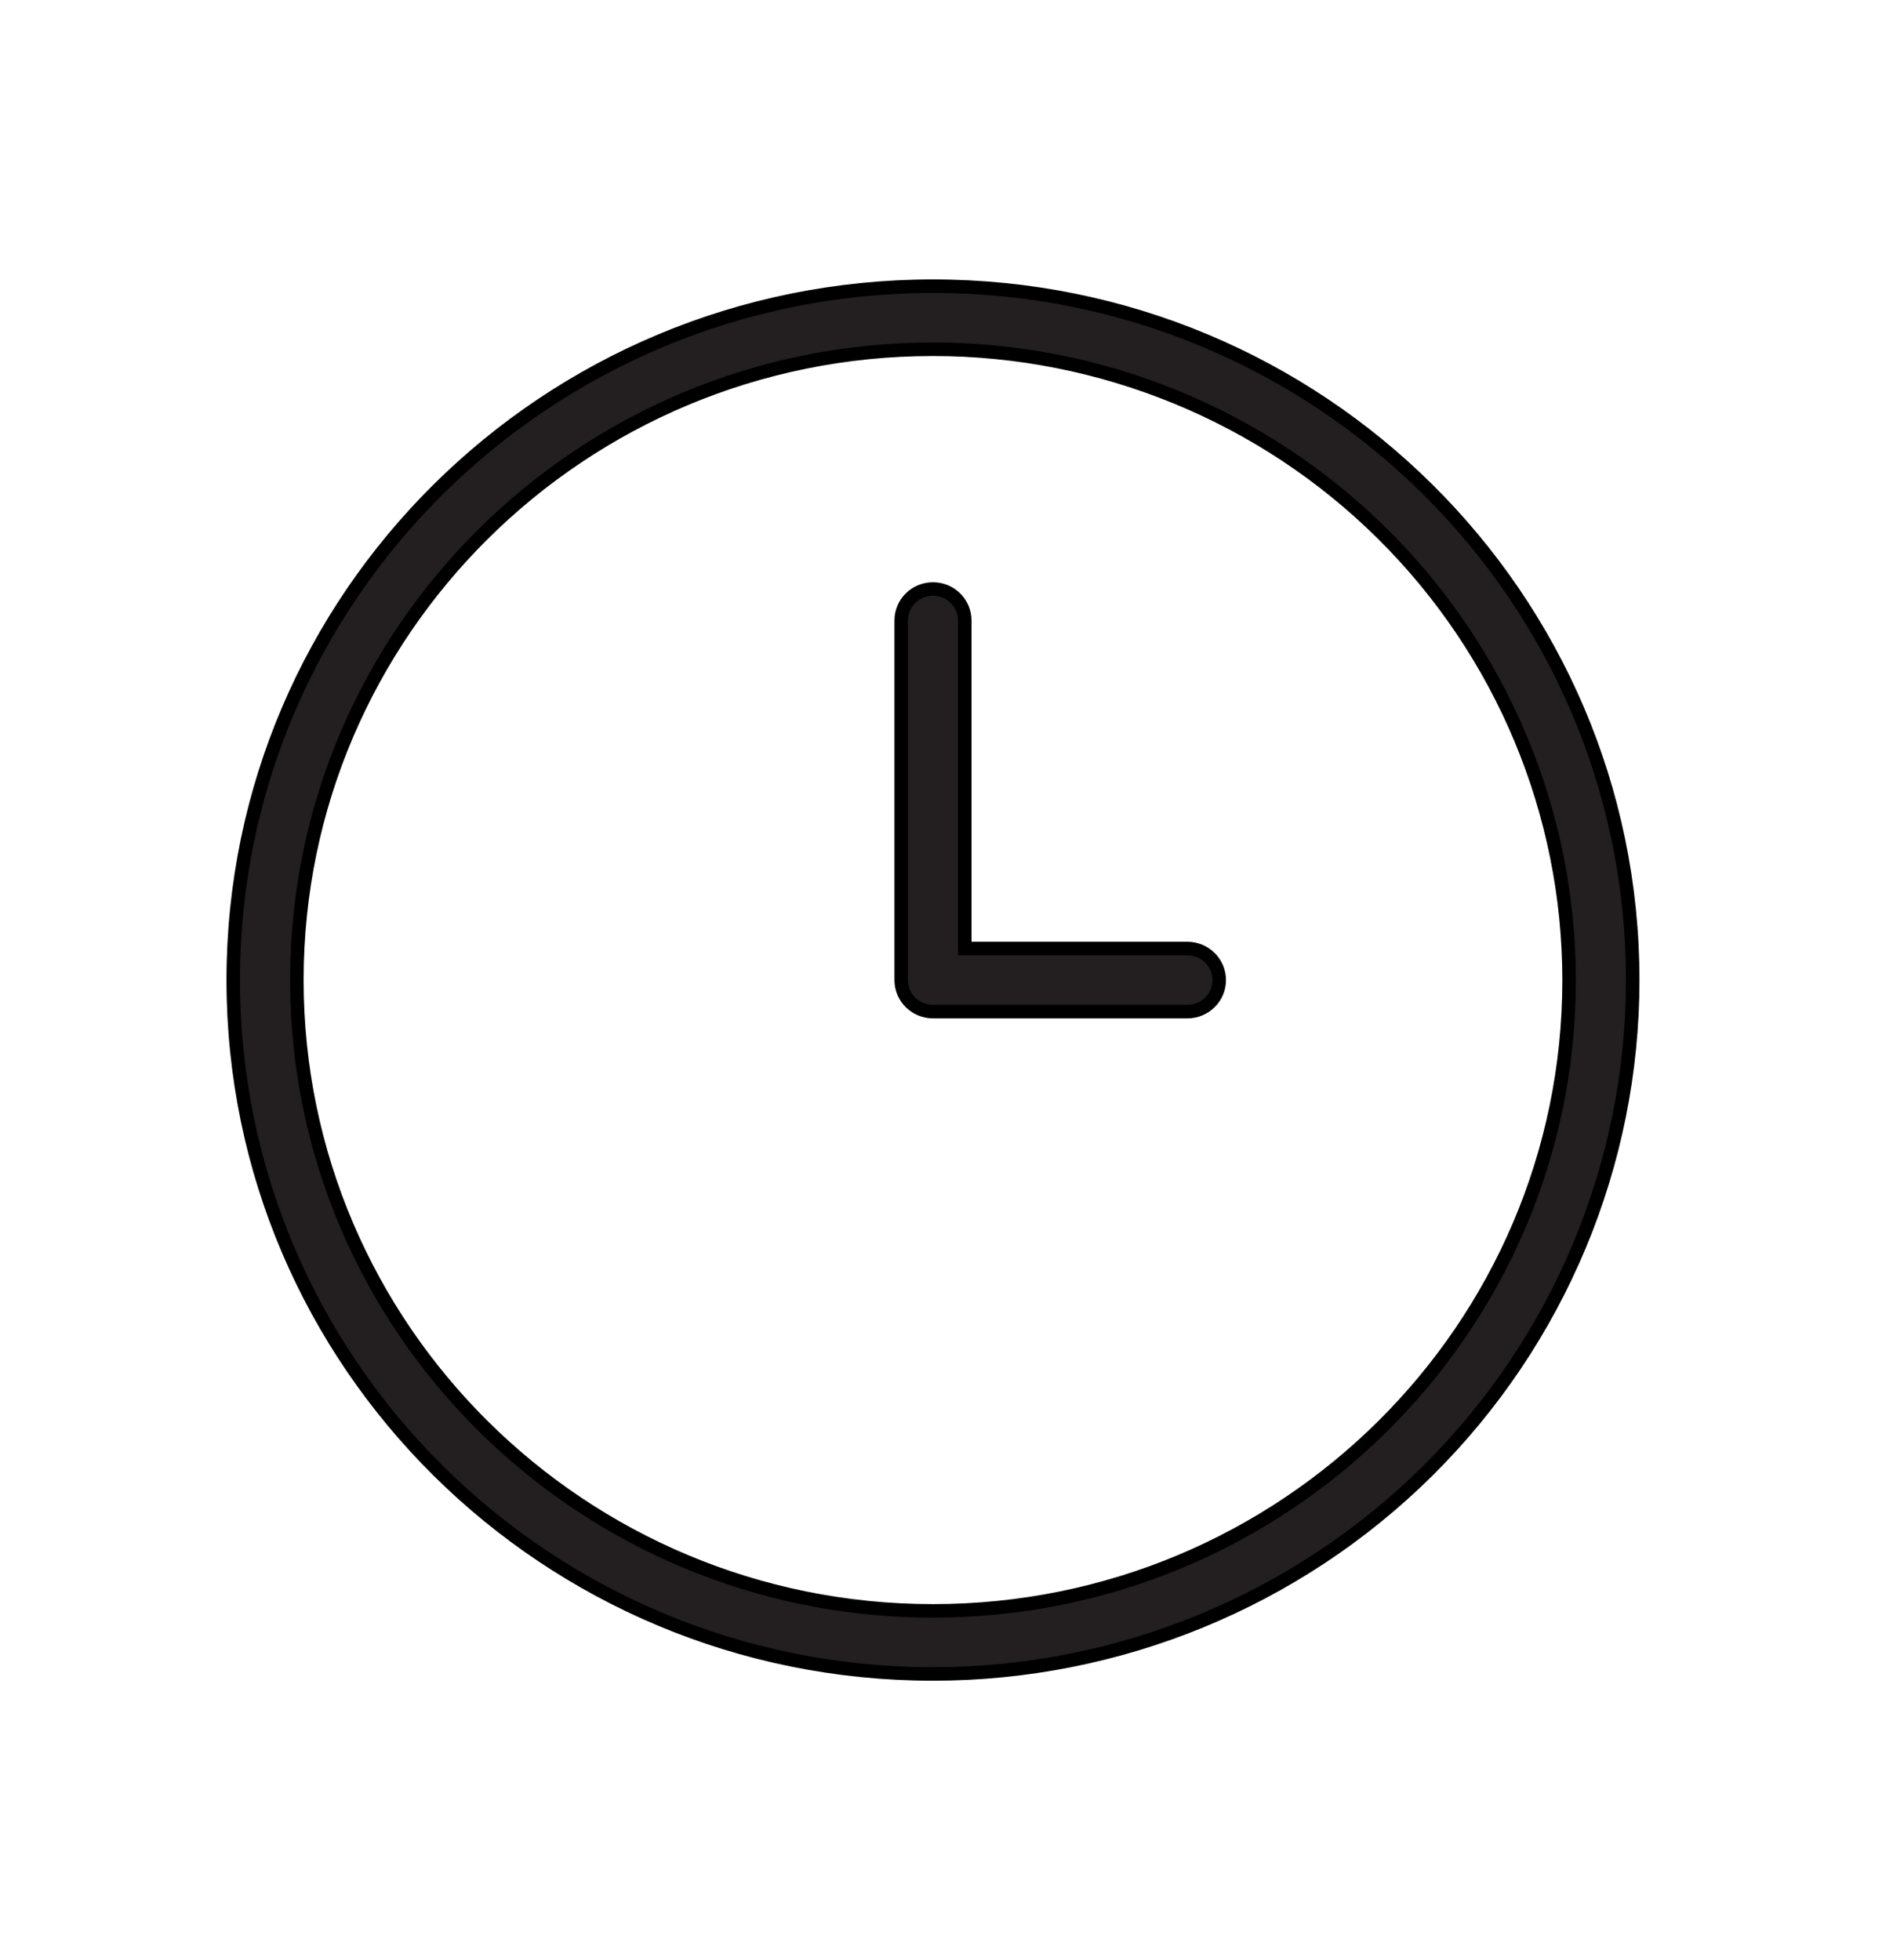 <?xml version="1.0" encoding="UTF-8"?>
<svg width="28px" height="29px" viewBox="0 0 28 29" version="1.1" xmlns="http://www.w3.org/2000/svg" xmlns:xlink="http://www.w3.org/1999/xlink">
    <title>Group 7</title>
    <g id="Page-1" stroke="none" stroke-width="1" fill="none" fill-rule="evenodd">
        <g id="Artboard-Copy-54" transform="translate(-23, -318)">
            <g id="MENU" transform="translate(0, 150)">
                <g id="ORDER-HISTORY" transform="translate(0, 146)">
                    <g id="Group-7" transform="translate(23, 22.812)">
                        <rect id="Rectangle" fill="#D8D8D8" opacity="0" x="0" y="0" width="27.6" height="27.375" rx="5"></rect>
                        <g id="line-icon-02-06" transform="translate(3.45, 3.422)" fill="#231F20" fill-rule="nonzero" stroke="#000000" stroke-width="0.2">
                            <path d="M10.35,20.531 C4.634,20.531 0,15.935 0,10.266 C0,4.596 4.634,0 10.35,0 C16.066,0 20.7,4.596 20.7,10.266 C20.7,12.988 19.61,15.599 17.669,17.525 C15.728,19.45 13.095,20.531 10.35,20.531 Z M10.35,0.933 C5.154,0.933 0.941,5.111 0.941,10.266 C0.941,15.42 5.154,19.598 10.35,19.598 C15.546,19.598 19.759,15.42 19.759,10.266 C19.759,7.791 18.768,5.417 17.003,3.667 C15.239,1.916 12.845,0.933 10.35,0.933 L10.35,0.933 Z" id="Shape"></path>
                            <path d="M14.114,10.732 L10.35,10.732 C10.09,10.732 9.88,10.523 9.88,10.266 L9.88,4.946 C9.88,4.688 10.09,4.48 10.35,4.48 C10.61,4.48 10.82,4.688 10.82,4.946 L10.82,9.799 L14.114,9.799 C14.373,9.799 14.584,10.008 14.584,10.266 C14.584,10.523 14.373,10.732 14.114,10.732 Z" id="Path"></path>
                        </g>
                    </g>
                </g>
            </g>
        </g>
    </g>
</svg>